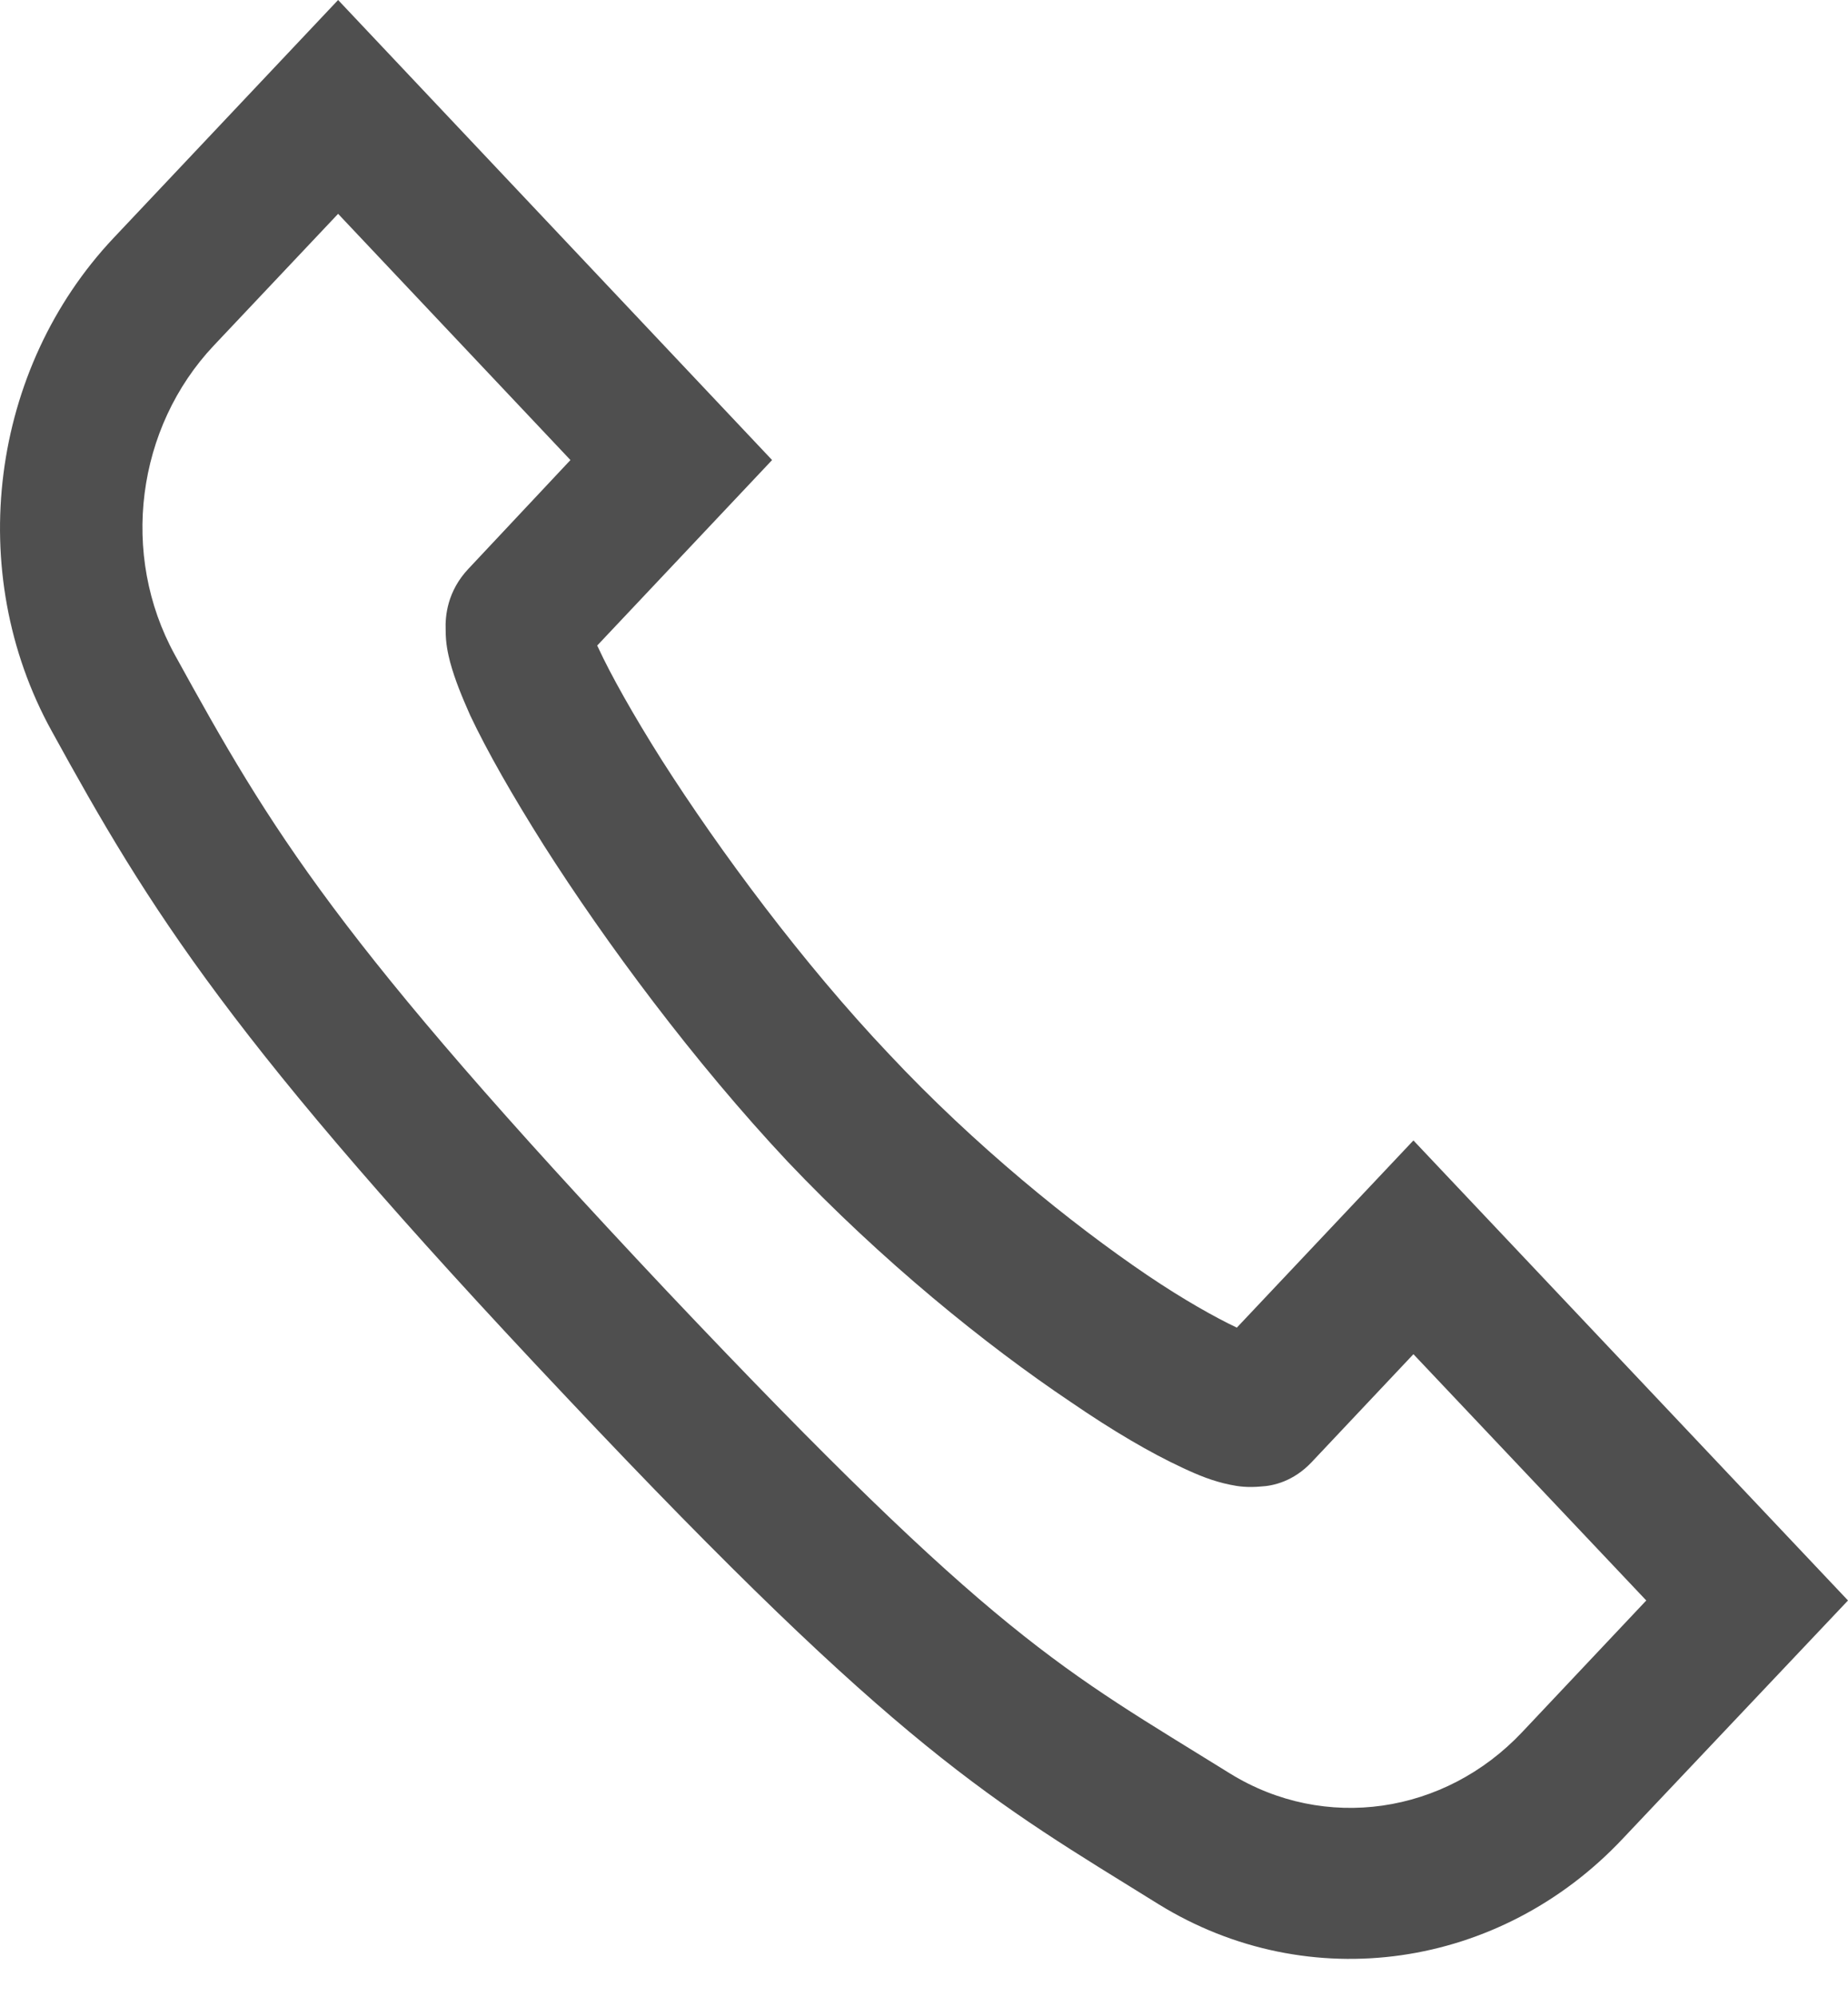 <svg width="25" height="27" viewBox="0 0 25 27" fill="none" xmlns="http://www.w3.org/2000/svg">
<path d="M4.574 0L1.536 3.218C-0.129 4.983 -0.491 7.729 0.7 9.885C2.026 12.297 3.112 14.077 7.657 18.884C12.194 23.699 13.43 24.354 15.669 25.743C17.711 27.005 20.297 26.622 21.955 24.857L25 21.639L19.121 15.419L16.732 17.95C16.445 17.814 16.015 17.575 15.518 17.239C14.493 16.545 13.181 15.483 12.028 14.253C10.868 13.031 9.737 11.506 8.953 10.277C8.569 9.67 8.26 9.119 8.094 8.759C8.086 8.743 8.086 8.743 8.079 8.728L10.445 6.22L4.574 0ZM4.574 2.891L7.717 6.22L6.338 7.689C6.051 7.993 6.021 8.328 6.029 8.52C6.029 8.704 6.059 8.831 6.089 8.951C6.157 9.199 6.247 9.414 6.36 9.67C6.594 10.165 6.933 10.756 7.355 11.426C8.199 12.752 9.39 14.357 10.656 15.706C11.93 17.048 13.332 18.182 14.486 18.956C15.058 19.348 15.563 19.643 15.993 19.843C16.212 19.946 16.407 20.026 16.641 20.074C16.754 20.098 16.882 20.114 17.056 20.098C17.229 20.09 17.5 20.026 17.742 19.771L19.121 18.309L22.271 21.639L20.591 23.42C19.543 24.53 17.922 24.769 16.641 23.979C14.365 22.565 13.498 22.19 9.013 17.447C4.536 12.696 3.677 11.235 2.366 8.855C1.619 7.498 1.845 5.781 2.893 4.671L4.574 2.891Z" fill="#4F4F4F"/>
</svg>
